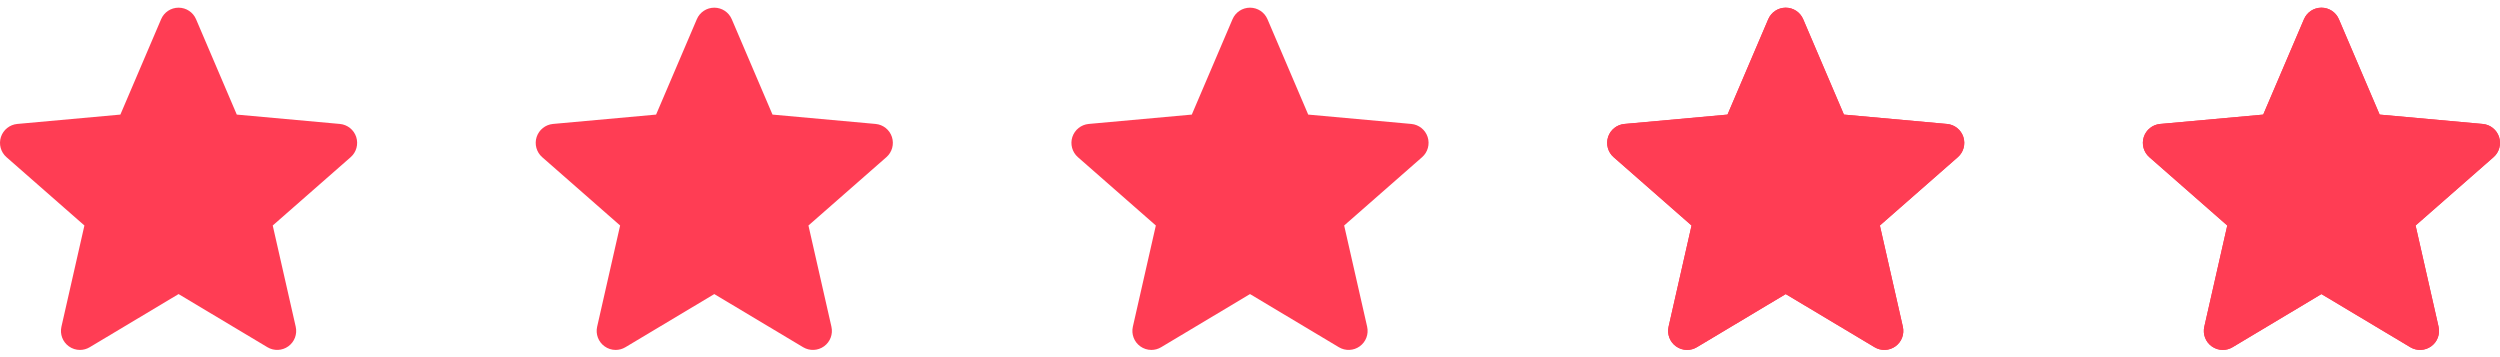 <svg width="140" height="20" viewBox="0 0 140 20" fill="none" xmlns="http://www.w3.org/2000/svg">
<g clip-path="url(#clip0_4_9)">
<path d="M19.948 7.671C19.816 7.266 19.457 6.98 19.034 6.941L13.26 6.417L10.978 1.075C10.81 0.683 10.427 0.43 10 0.43C9.573 0.43 9.19 0.683 9.023 1.075L6.741 6.417L0.967 6.941C0.543 6.981 0.185 7.267 0.052 7.671C-0.079 8.076 0.042 8.521 0.362 8.801L4.727 12.628L3.44 18.296C3.346 18.712 3.507 19.143 3.853 19.393C4.039 19.528 4.257 19.596 4.477 19.596C4.665 19.596 4.853 19.546 5.022 19.445L10 16.468L14.977 19.445C15.343 19.663 15.802 19.643 16.147 19.393C16.493 19.143 16.654 18.712 16.56 18.296L15.273 12.628L19.638 8.801C19.958 8.521 20.079 8.077 19.948 7.671V7.671Z" fill="#FF3D54"/>
</g>
<g clip-path="url(#clip1_4_9)">
<path d="M49.948 7.671C49.816 7.266 49.457 6.98 49.033 6.941L43.26 6.417L40.978 1.075C40.81 0.683 40.427 0.43 40 0.43C39.573 0.43 39.19 0.683 39.023 1.075L36.741 6.417L30.966 6.941C30.543 6.981 30.185 7.267 30.052 7.671C29.921 8.076 30.042 8.521 30.362 8.801L34.727 12.628L33.44 18.296C33.346 18.712 33.508 19.143 33.853 19.393C34.039 19.528 34.257 19.596 34.477 19.596C34.665 19.596 34.853 19.546 35.022 19.445L40 16.468L44.977 19.445C45.343 19.663 45.802 19.643 46.147 19.393C46.493 19.143 46.654 18.712 46.56 18.296L45.273 12.628L49.638 8.801C49.958 8.521 50.079 8.077 49.948 7.671V7.671Z" fill="#FF3D54"/>
</g>
<g clip-path="url(#clip2_4_9)">
<path d="M79.948 7.671C79.816 7.266 79.457 6.98 79.034 6.941L73.26 6.417L70.978 1.075C70.81 0.683 70.427 0.43 70 0.43C69.573 0.43 69.19 0.683 69.022 1.075L66.741 6.417L60.967 6.941C60.543 6.981 60.185 7.267 60.052 7.671C59.921 8.076 60.042 8.521 60.362 8.801L64.727 12.628L63.44 18.296C63.346 18.712 63.508 19.143 63.853 19.393C64.039 19.528 64.257 19.596 64.477 19.596C64.665 19.596 64.853 19.546 65.022 19.445L70 16.468L74.978 19.445C75.343 19.663 75.802 19.643 76.147 19.393C76.493 19.143 76.654 18.712 76.56 18.296L75.273 12.628L79.638 8.801C79.958 8.521 80.079 8.077 79.948 7.671V7.671Z" fill="#FF3D54"/>
</g>
<g clip-path="url(#clip3_4_9)">
<path d="M94.476 19.596C94.257 19.596 94.04 19.528 93.854 19.393C93.508 19.143 93.347 18.712 93.441 18.296L94.727 12.628L90.364 8.802C90.043 8.522 89.921 8.078 90.052 7.672C90.184 7.267 90.542 6.981 90.966 6.942L96.74 6.417L99.022 1.076C99.191 0.683 99.574 0.43 100 0.43C100.426 0.43 100.809 0.683 100.977 1.075L103.26 6.417L109.033 6.942C109.458 6.98 109.816 7.267 109.948 7.672C110.079 8.077 109.958 8.522 109.637 8.802L105.273 12.628L106.56 18.295C106.654 18.712 106.493 19.143 106.147 19.393C105.802 19.643 105.342 19.662 104.978 19.444L100 16.468L95.022 19.445C94.853 19.545 94.666 19.596 94.476 19.596V19.596ZM100 15.187C100.189 15.187 100.377 15.238 100.545 15.338L105.243 18.148L104.029 12.798C103.942 12.418 104.072 12.02 104.366 11.762L108.486 8.149L103.035 7.654C102.643 7.618 102.305 7.372 102.152 7.01L100 1.969L97.846 7.011C97.694 7.37 97.356 7.617 96.965 7.652L91.513 8.147L95.633 11.761C95.928 12.019 96.057 12.416 95.97 12.798L94.756 18.147L99.455 15.338C99.623 15.238 99.811 15.187 100 15.187V15.187ZM96.696 6.521C96.696 6.521 96.696 6.522 96.695 6.522L96.696 6.521ZM103.302 6.518L103.303 6.52C103.303 6.519 103.303 6.519 103.302 6.518Z" fill="#FF3D54"/>
<g clip-path="url(#clip4_4_9)">
<path d="M109.948 7.671C109.816 7.266 109.457 6.98 109.034 6.941L103.26 6.417L100.978 1.075C100.81 0.683 100.427 0.43 100 0.43C99.573 0.43 99.19 0.683 99.022 1.075L96.741 6.417L90.966 6.941C90.543 6.981 90.185 7.267 90.052 7.671C89.921 8.076 90.042 8.521 90.362 8.801L94.727 12.628L93.44 18.296C93.346 18.712 93.507 19.143 93.853 19.393C94.039 19.528 94.257 19.596 94.477 19.596C94.665 19.596 94.853 19.546 95.022 19.445L100 16.468L104.978 19.445C105.343 19.663 105.802 19.643 106.147 19.393C106.493 19.143 106.654 18.712 106.56 18.296L105.273 12.628L109.638 8.801C109.958 8.521 110.079 8.077 109.948 7.671V7.671Z" fill="#FF3D54"/>
</g>
</g>
<g clip-path="url(#clip5_4_9)">
<path d="M124.476 19.596C124.257 19.596 124.04 19.528 123.854 19.393C123.508 19.143 123.346 18.712 123.441 18.296L124.727 12.628L120.364 8.802C120.043 8.522 119.92 8.078 120.052 7.672C120.184 7.267 120.542 6.981 120.966 6.942L126.74 6.417L129.022 1.076C129.191 0.683 129.574 0.43 130 0.43C130.426 0.43 130.809 0.683 130.977 1.075L133.26 6.417L139.033 6.942C139.458 6.98 139.816 7.267 139.948 7.672C140.079 8.077 139.958 8.522 139.637 8.802L135.273 12.628L136.56 18.295C136.654 18.712 136.493 19.143 136.147 19.393C135.802 19.643 135.342 19.662 134.978 19.444L130 16.468L125.021 19.445C124.853 19.545 124.666 19.596 124.476 19.596V19.596ZM130 15.187C130.189 15.187 130.377 15.238 130.545 15.338L135.243 18.148L134.029 12.798C133.942 12.418 134.072 12.02 134.366 11.762L138.486 8.149L133.035 7.654C132.643 7.618 132.305 7.372 132.152 7.01L130 1.969L127.846 7.011C127.694 7.37 127.356 7.617 126.965 7.652L121.513 8.147L125.633 11.761C125.928 12.019 126.057 12.416 125.97 12.798L124.756 18.147L129.455 15.338C129.623 15.238 129.811 15.187 130 15.187V15.187ZM126.696 6.521C126.696 6.521 126.696 6.522 126.695 6.522L126.696 6.521ZM133.302 6.518L133.303 6.52C133.303 6.519 133.303 6.519 133.302 6.518Z" fill="#FF3D54"/>
<path d="M139.948 7.671C139.816 7.266 139.457 6.98 139.034 6.941L133.26 6.417L130.978 1.075C130.81 0.683 130.427 0.43 130 0.43C129.573 0.43 129.19 0.683 129.023 1.075L126.741 6.417L120.967 6.941C120.543 6.981 120.185 7.267 120.052 7.671C119.921 8.076 120.042 8.521 120.362 8.801L124.727 12.628L123.44 18.296C123.346 18.712 123.507 19.143 123.853 19.393C124.039 19.528 124.257 19.596 124.477 19.596C124.665 19.596 124.853 19.546 125.022 19.445L130 16.468L134.978 19.445C135.343 19.663 135.802 19.643 136.147 19.393C136.493 19.143 136.654 18.712 136.56 18.296L135.273 12.628L139.638 8.801C139.958 8.521 140.079 8.077 139.948 7.671V7.671Z" fill="#FF3D54"/>
</g>
<defs>
<clipPath id="clip0_4_9">
<rect width="20" height="20" fill="white"/>
</clipPath>
<clipPath id="clip1_4_9">
<rect width="20" height="20" fill="white" transform="translate(30)"/>
</clipPath>
<clipPath id="clip2_4_9">
<rect width="20" height="20" fill="white" transform="translate(60)"/>
</clipPath>
<clipPath id="clip3_4_9">
<rect width="20" height="20" fill="white" transform="translate(90)"/>
</clipPath>
<clipPath id="clip4_4_9">
<rect width="20" height="20" fill="white" transform="translate(90)"/>
</clipPath>
<clipPath id="clip5_4_9">
<rect width="20" height="20" fill="white" transform="translate(120)"/>
</clipPath>
</defs>
</svg>
